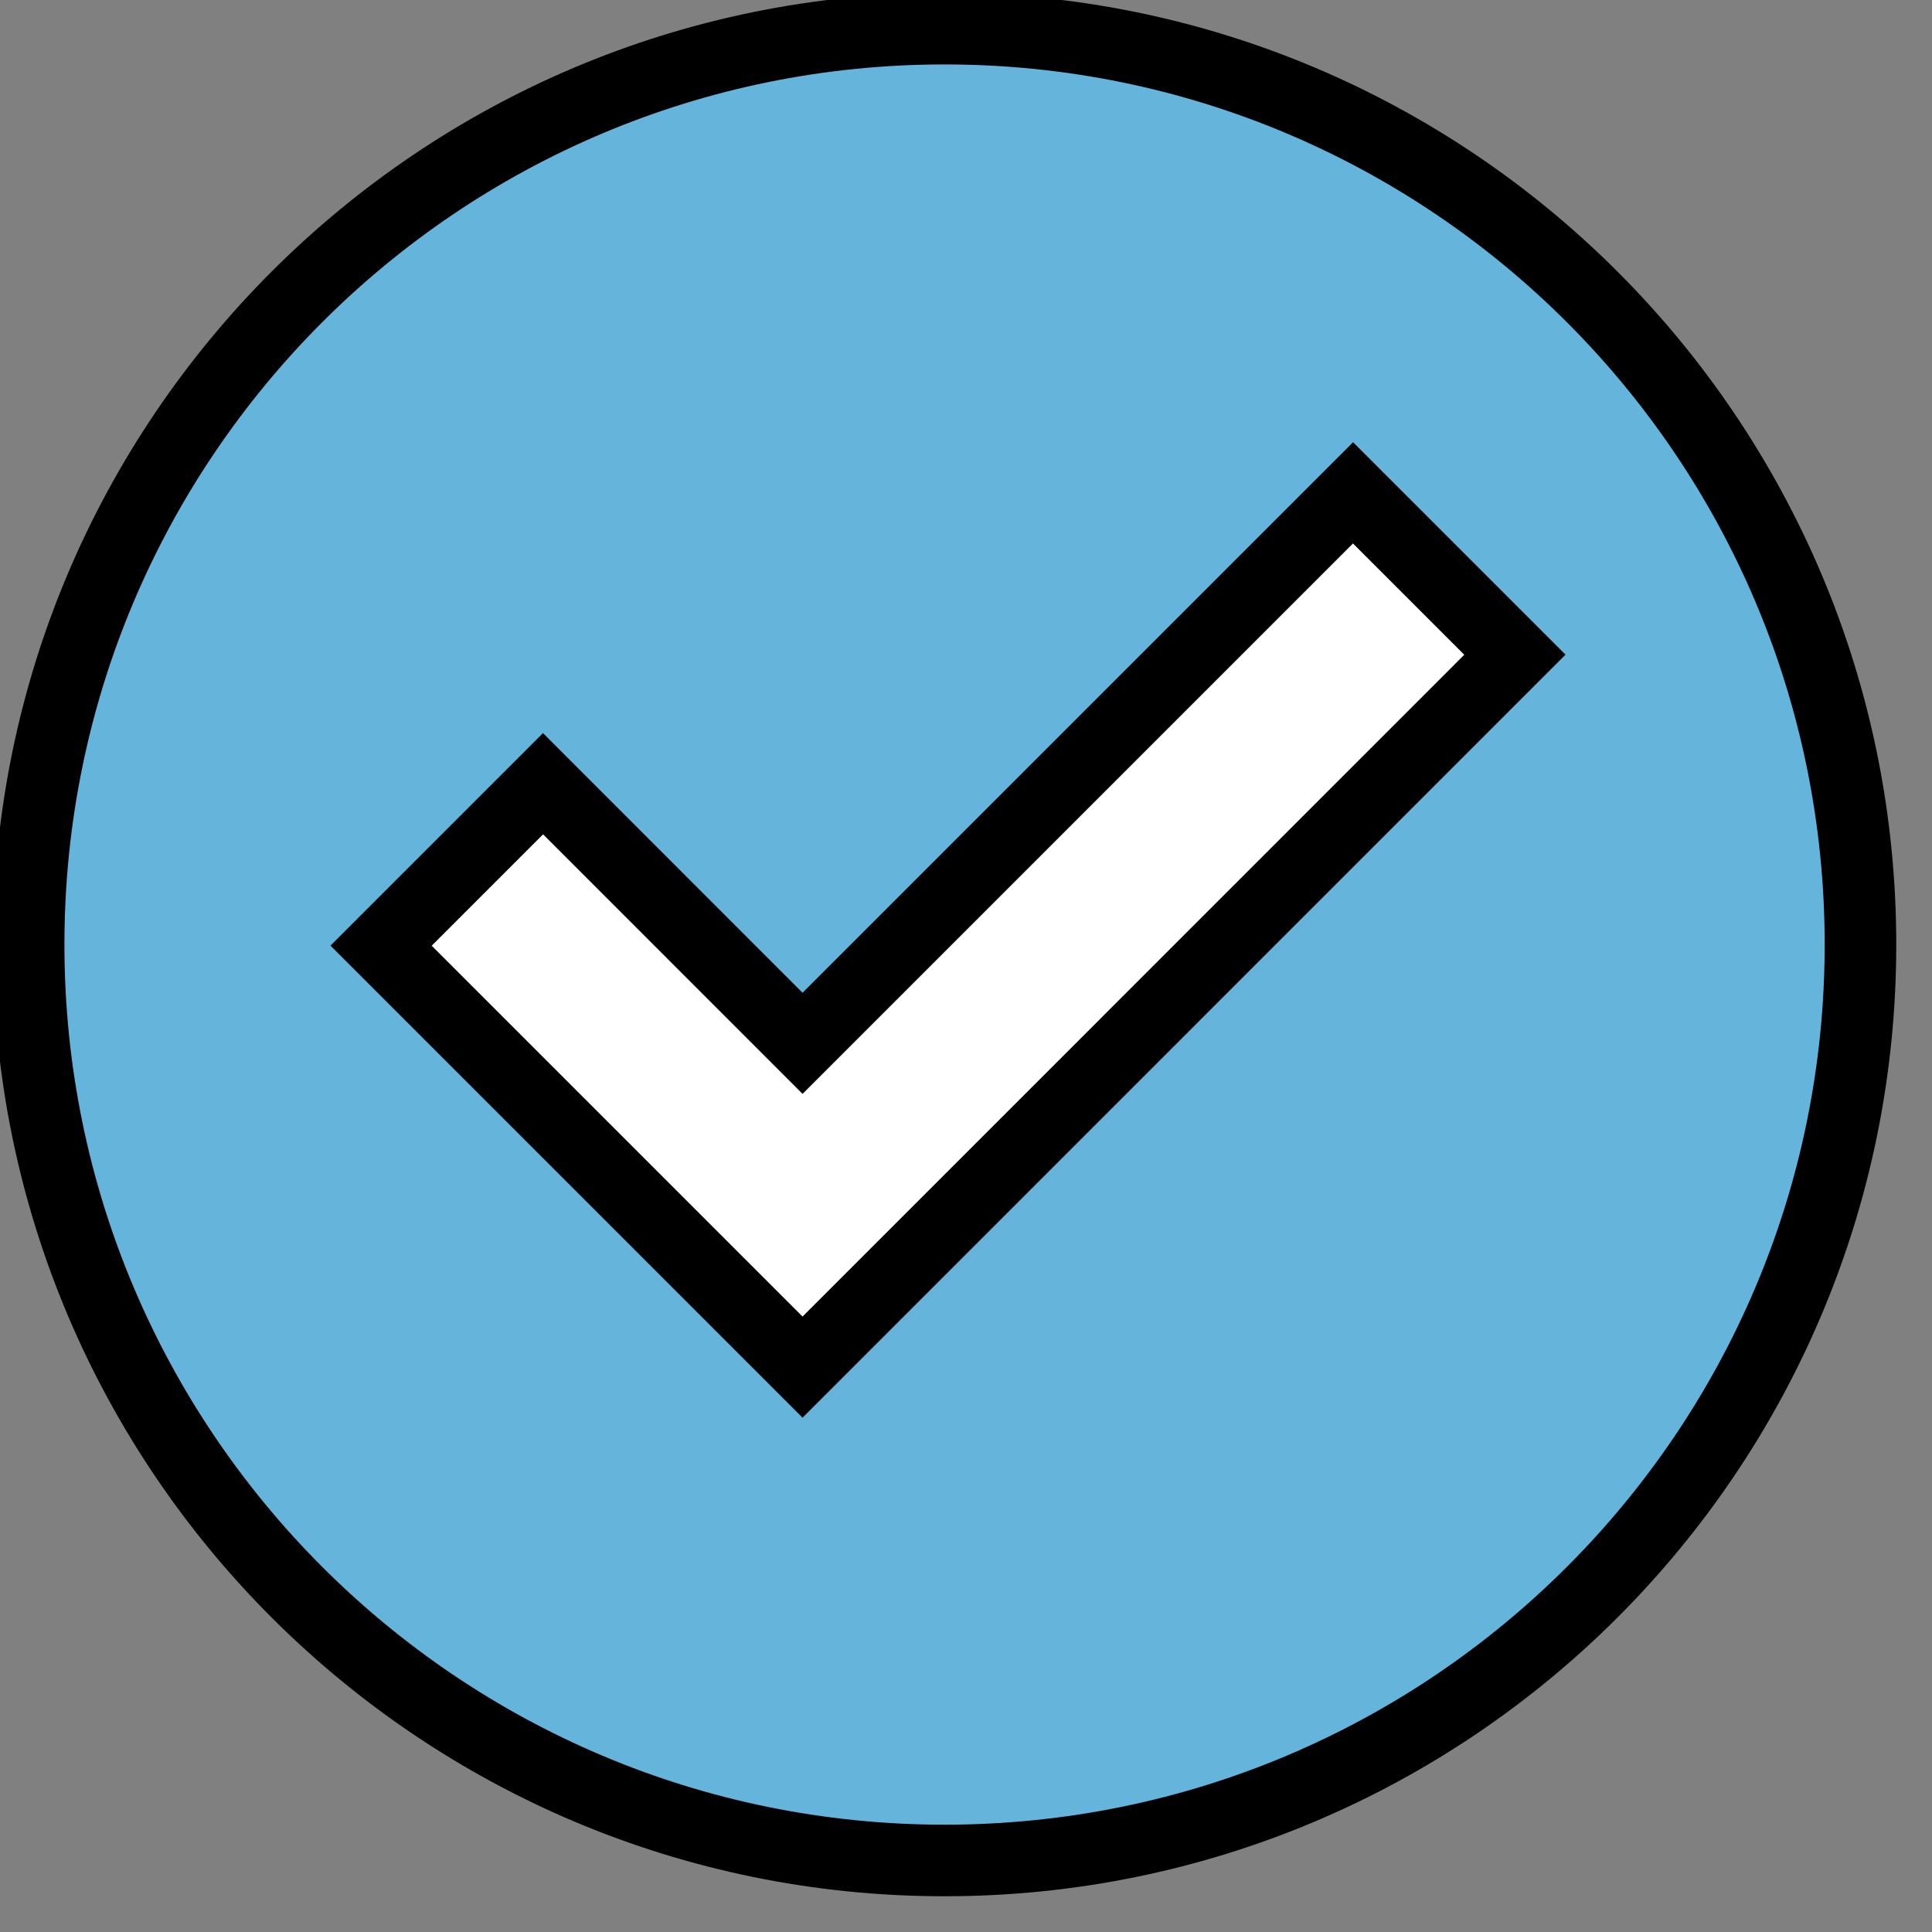 <!-- Generated by IcoMoon.io -->
<svg version="1.1" xmlns="http://www.w3.org/2000/svg" width="20" height="20" viewBox="0 0 20 20">
<rect x="0" y="0" width="20" height="20" fill="#808080" stroke="none"/>
<title>validate-mean</title>
<path fill="#64b4dc" d="M9.778 0.296c-5.236 0-9.481 4.245-9.481 9.481s4.245 9.481 9.481 9.481 9.481-4.246 9.481-9.481c0-5.236-4.245-9.481-9.481-9.481z"></path>
<path fill="#000" d="M9.778-0.074c-5.441 0-9.852 4.411-9.852 9.852s4.411 9.852 9.852 9.852c5.441 0 9.852-4.411 9.852-9.852s-4.411-9.852-9.852-9.852zM9.778 0.667c5.031 0 9.111 4.079 9.111 9.111s-4.080 9.111-9.111 9.111c-5.032 0-9.111-4.080-9.111-9.111s4.079-9.111 9.111-9.111z"></path>
<path fill="#fff" d="M8.308 14.153l-4.363-4.363 1.676-1.676 2.686 2.687 5.699-5.699 1.676 1.676-7.374 7.375z"></path>
<path fill="#000" d="M8.308 10.277l5.699-5.699 2.199 2.199-7.898 7.899-4.887-4.887 2.2-2.2 2.686 2.687zM8.308 11.324l-2.686-2.687-1.153 1.153 3.839 3.839 6.85-6.851-1.152-1.152-5.699 5.699z"></path>
</svg>
